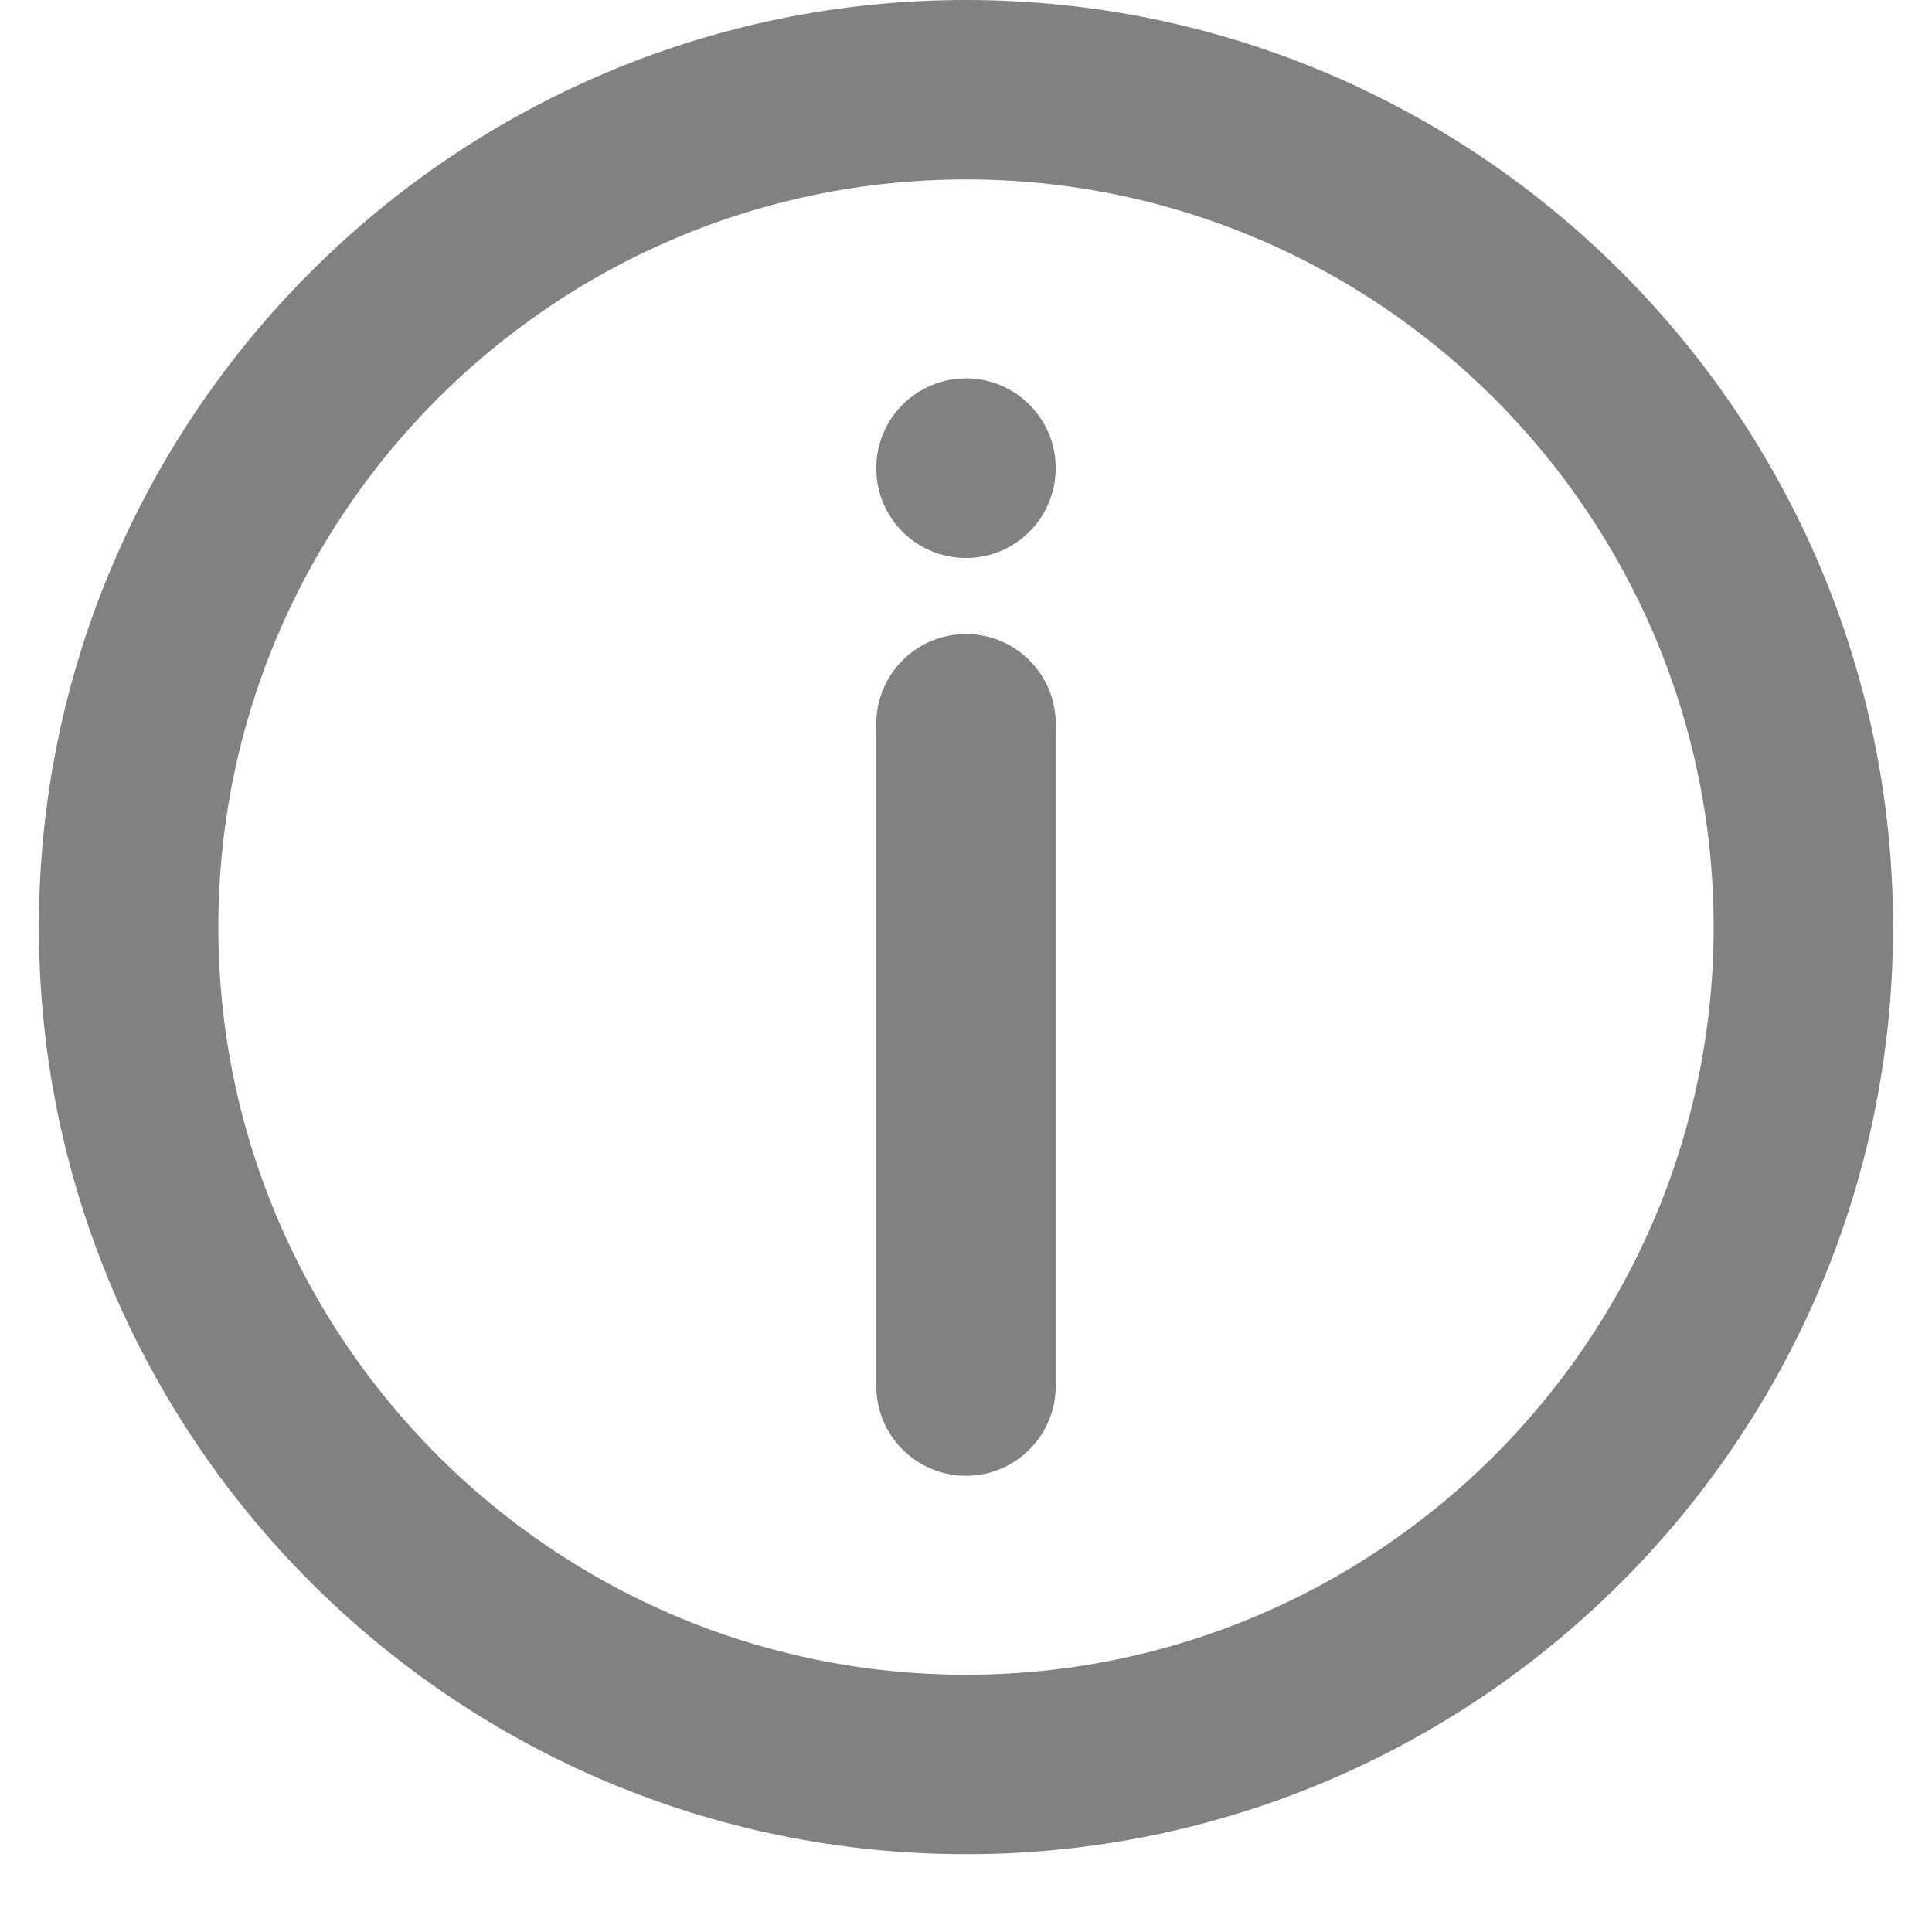 <svg xmlns="http://www.w3.org/2000/svg" xmlns:xlink="http://www.w3.org/1999/xlink" width="500" zoomAndPan="magnify" viewBox="0 0 375 375" height="500" preserveAspectRatio="xMidYMid meet" version="1.0"><defs><clipPath id="d10cd47e22"><path d="M 7.551 0 L 367.551 0 L 367.551 360 L 7.551 360 Z M 7.551 0 " clip-rule="nonzero"/></clipPath></defs><g clip-path="url(#d10cd47e22)"><path fill="#818181" d="M 187.5 0 C 88.273 0 7.551 80.723 7.551 179.945 C 7.551 279.172 88.273 359.895 187.5 359.895 C 286.723 359.895 367.445 279.172 367.445 179.945 C 367.445 80.723 286.723 0 187.5 0 Z M 187.5 325.066 C 107.48 325.066 42.379 259.965 42.379 179.945 C 42.379 99.93 107.48 34.828 187.5 34.828 C 267.52 34.828 332.617 99.93 332.617 179.945 C 332.617 259.965 267.52 325.066 187.5 325.066 Z M 187.5 325.066 " fill-opacity="1" fill-rule="nonzero"/></g><path fill="#818181" d="M 187.5 123.066 C 177.879 123.066 170.086 130.867 170.086 140.48 L 170.086 269.035 C 170.086 278.652 177.879 286.449 187.5 286.449 C 197.117 286.449 204.914 278.652 204.914 269.035 L 204.914 140.48 C 204.914 130.867 197.117 123.066 187.5 123.066 Z M 187.5 123.066 " fill-opacity="1" fill-rule="nonzero"/><path fill="#818181" d="M 187.5 73.445 C 177.879 73.445 170.086 81.242 170.086 90.859 L 170.086 90.914 C 170.086 100.527 177.879 108.305 187.5 108.305 C 197.117 108.305 204.914 100.473 204.914 90.859 C 204.914 81.242 197.117 73.445 187.5 73.445 Z M 187.5 73.445 " fill-opacity="1" fill-rule="nonzero"/></svg>